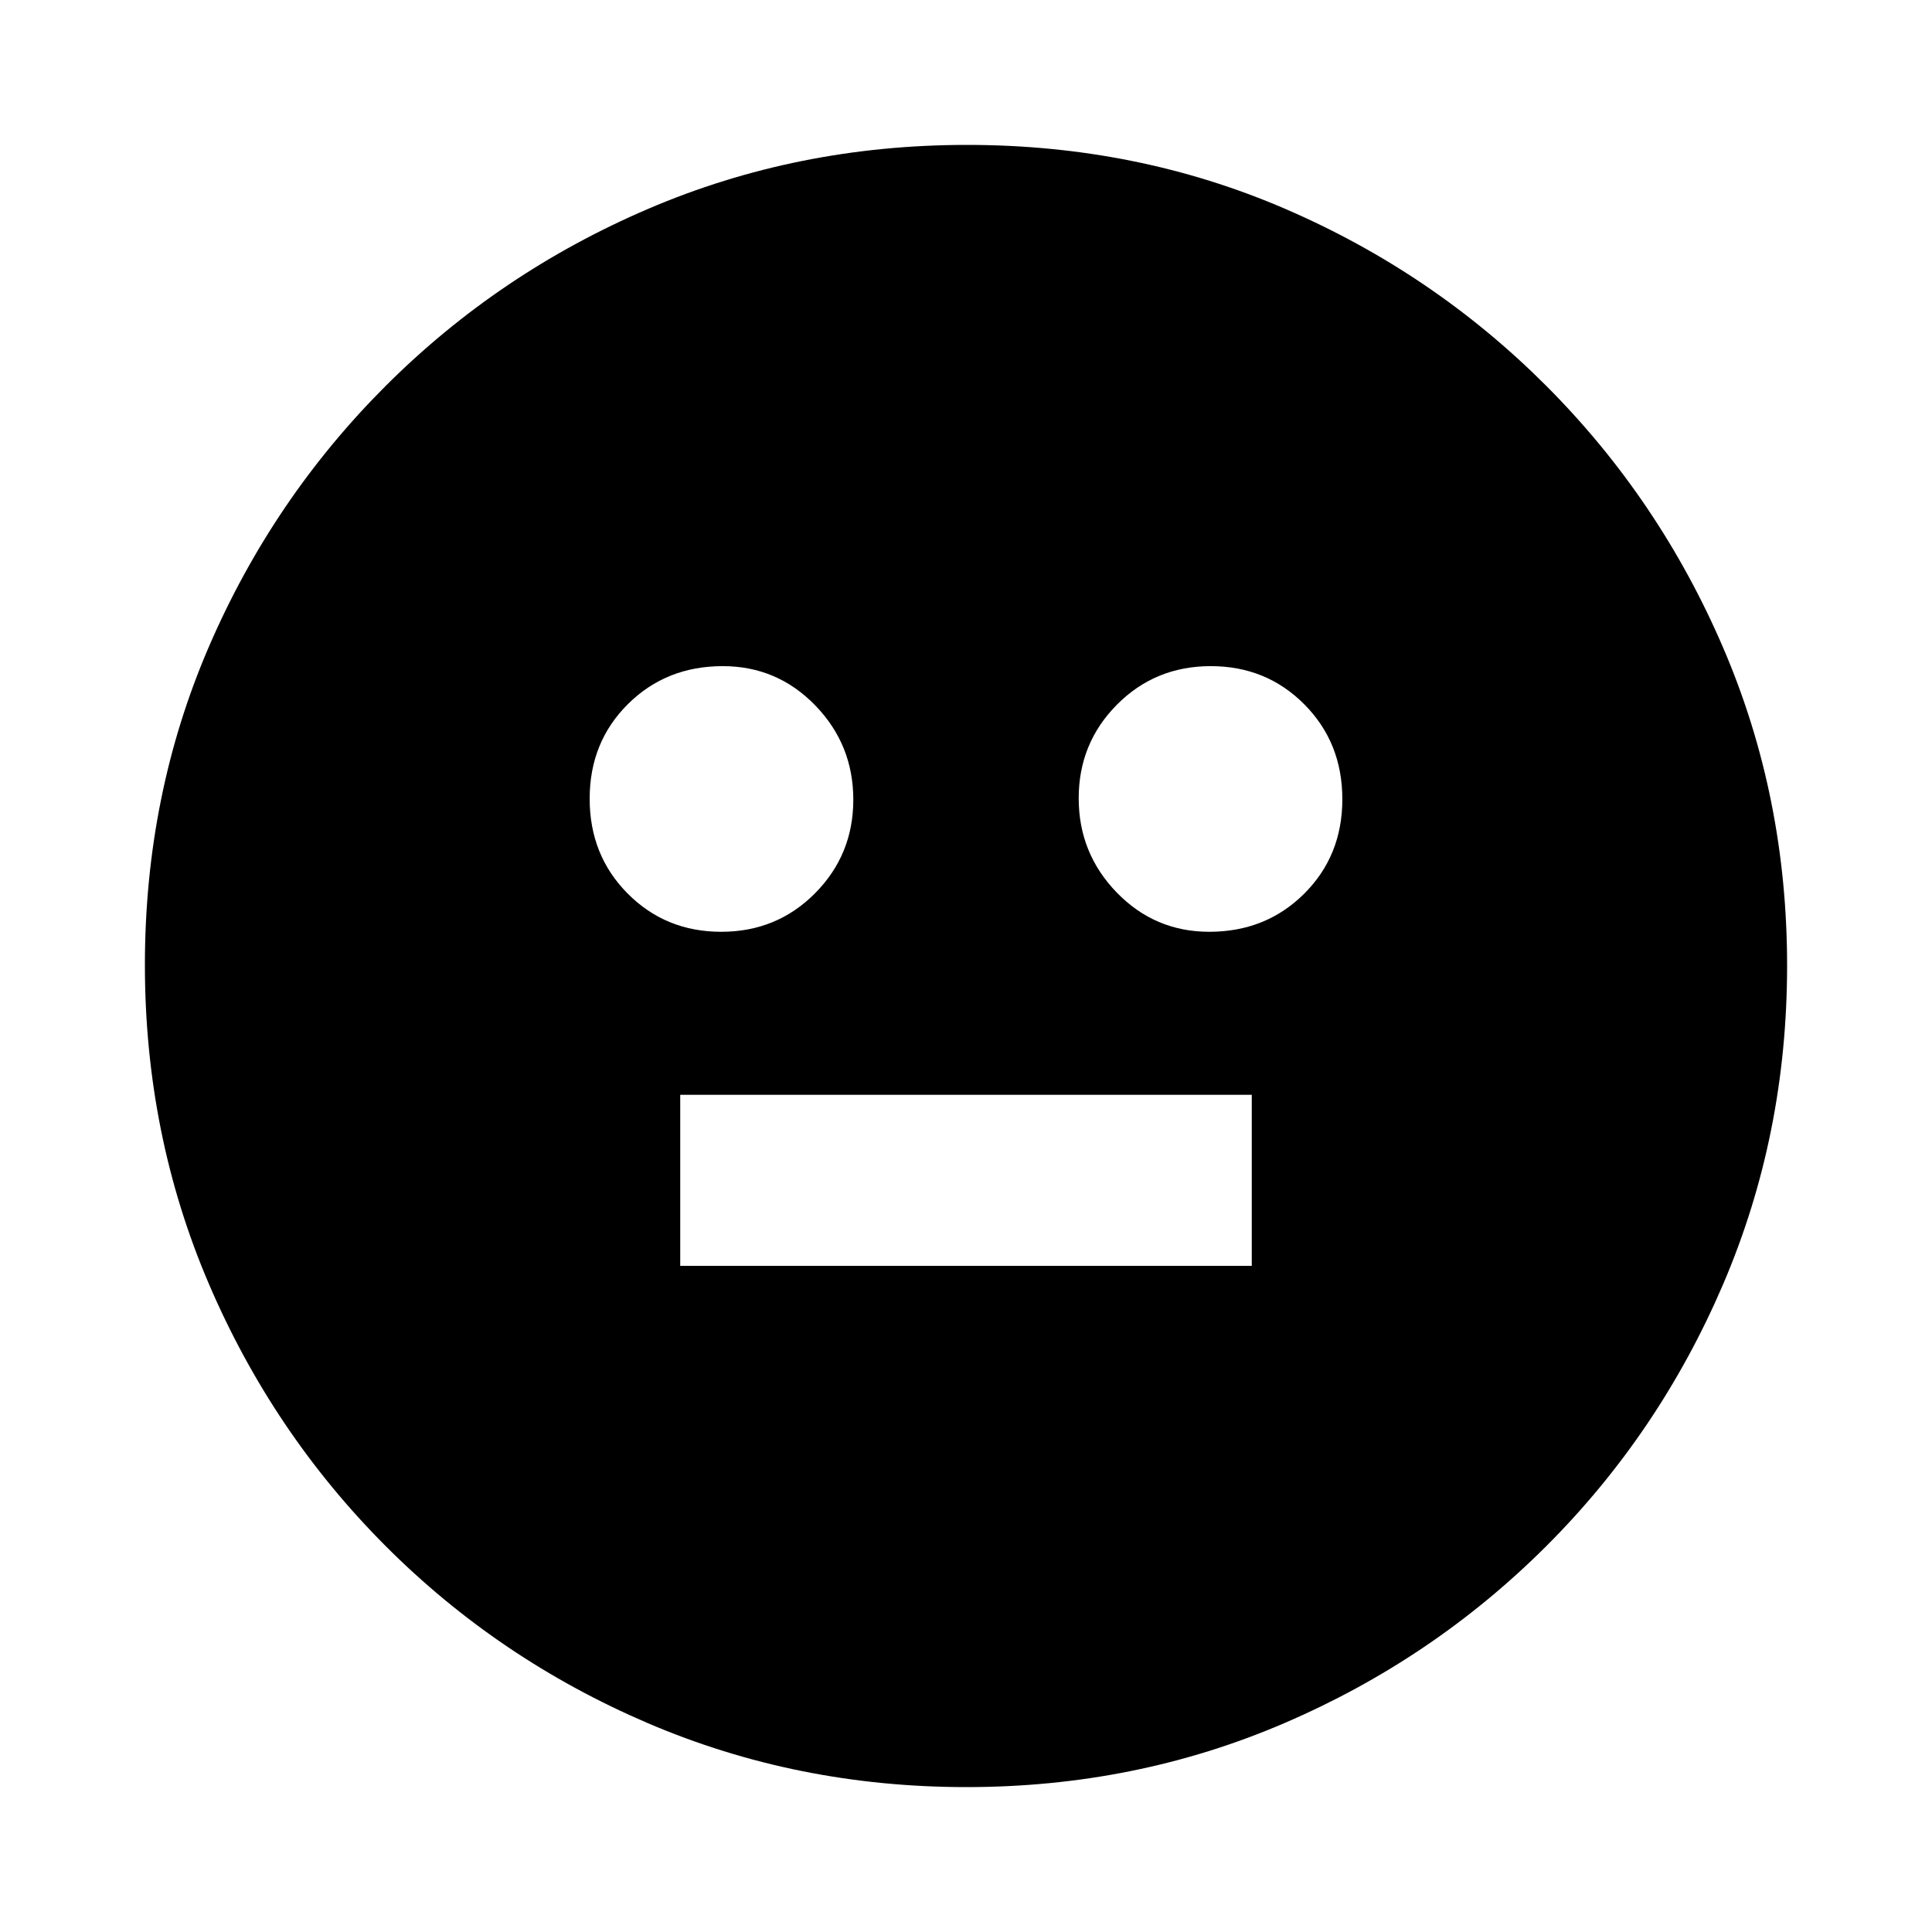 <svg xmlns="http://www.w3.org/2000/svg" height="20" viewBox="0 -960 960 960" width="20"><path d="M600.88-497Q629-497 648-515.88q19-18.88 19-47T648.12-610q-18.88-19-46.5-19T555-609.85q-19 19.14-19 46.5 0 27.35 18.92 46.85 18.93 19.5 45.96 19.5Zm-242.5 0Q386-497 405-516.15q19-19.14 19-46.5 0-27.35-18.92-46.85-18.93-19.5-45.96-19.5Q331-629 312-610.12q-19 18.88-19 47T311.88-516q18.88 19 46.5 19ZM338-331h284v-85H338v85ZM480.19-72q-84.1 0-158.26-31.76-74.15-31.77-130.29-88Q135.5-248 103.75-322.13T72-480.54q0-84.37 31.76-158.03 31.77-73.65 88-129.79Q248-824.5 322.13-856.25T480.54-888q84.37 0 158.03 31.76 73.65 31.77 129.79 88Q824.5-712 856.25-638.1 888-564.21 888-480.19q0 84.1-31.76 158.26-31.77 74.15-88 130.29Q712-135.5 638.1-103.75 564.21-72 480.19-72Z"/></svg>